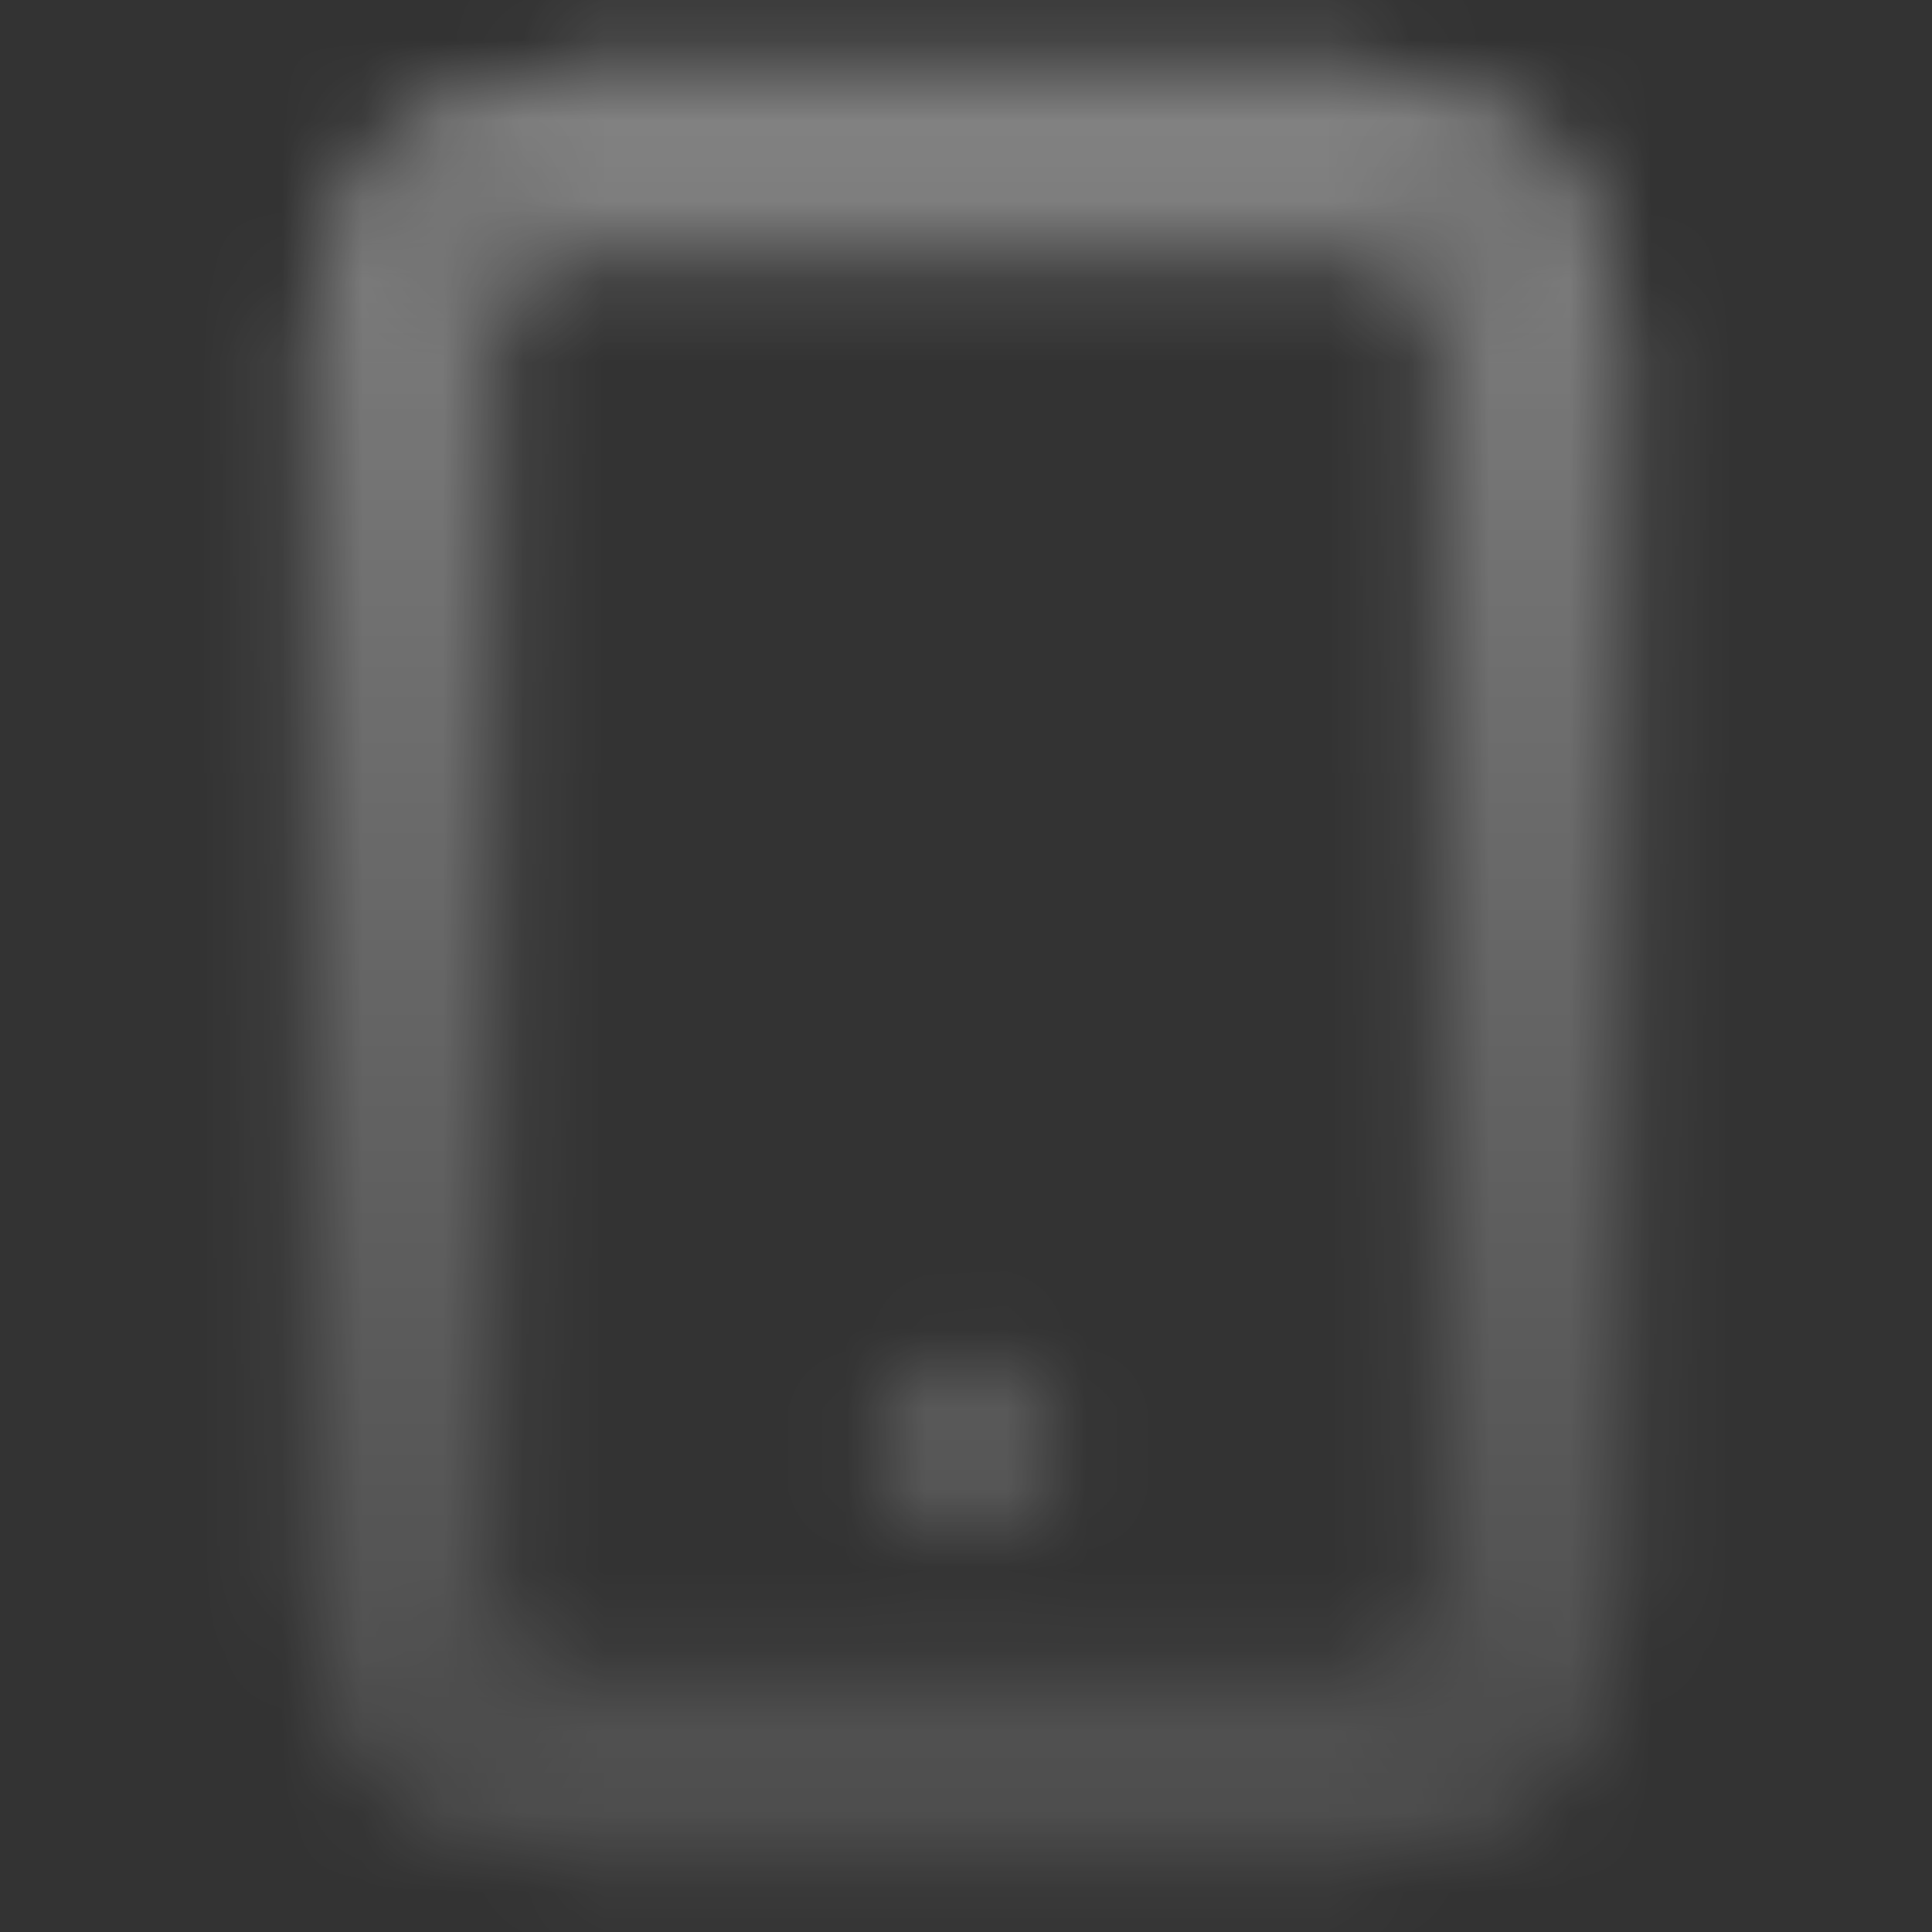 <svg width="24" height="24" viewBox="0 0 24 24" fill="none" xmlns="http://www.w3.org/2000/svg">
<rect x="0" y="0" width="24" height="24" fill="#333333" stroke="none"/>
<mask id="mask0_177_30" style="mask-type:alpha" maskUnits="userSpaceOnUse" x="0" y="0" width="24" height="24">
<path fill-rule="evenodd" clip-rule="evenodd" d="M7 3C6.448 3 6 3.448 6 4V20C6 20.552 6.448 21 7 21H17C17.552 21 18 20.552 18 20V4C18 3.448 17.552 3 17 3H7ZM4 4C4 2.343 5.343 1 7 1H17C18.657 1 20 2.343 20 4V20C20 21.657 18.657 23 17 23H7C5.343 23 4 21.657 4 20V4ZM11 18C11 17.448 11.448 17 12 17H12.01C12.562 17 13.01 17.448 13.01 18C13.01 18.552 12.562 19 12.01 19H12C11.448 19 11 18.552 11 18Z" fill="white" fill-opacity="0.5" stroke="white" stroke-width="0.2" stroke-linecap="round" stroke-linejoin="round"/>
</mask>
<g mask="url(#mask0_177_30)">
<rect width="24" height="24" fill="url(#paint0_linear_177_30)"/>
</g>
<defs>
<linearGradient id="paint0_linear_177_30" x1="12" y1="0" x2="12" y2="24" gradientUnits="userSpaceOnUse">
<stop stop-color="white" stop-opacity="0.7"/>
<stop offset="1" stop-color="white" stop-opacity="0.2"/>
</linearGradient>
</defs>
</svg>
